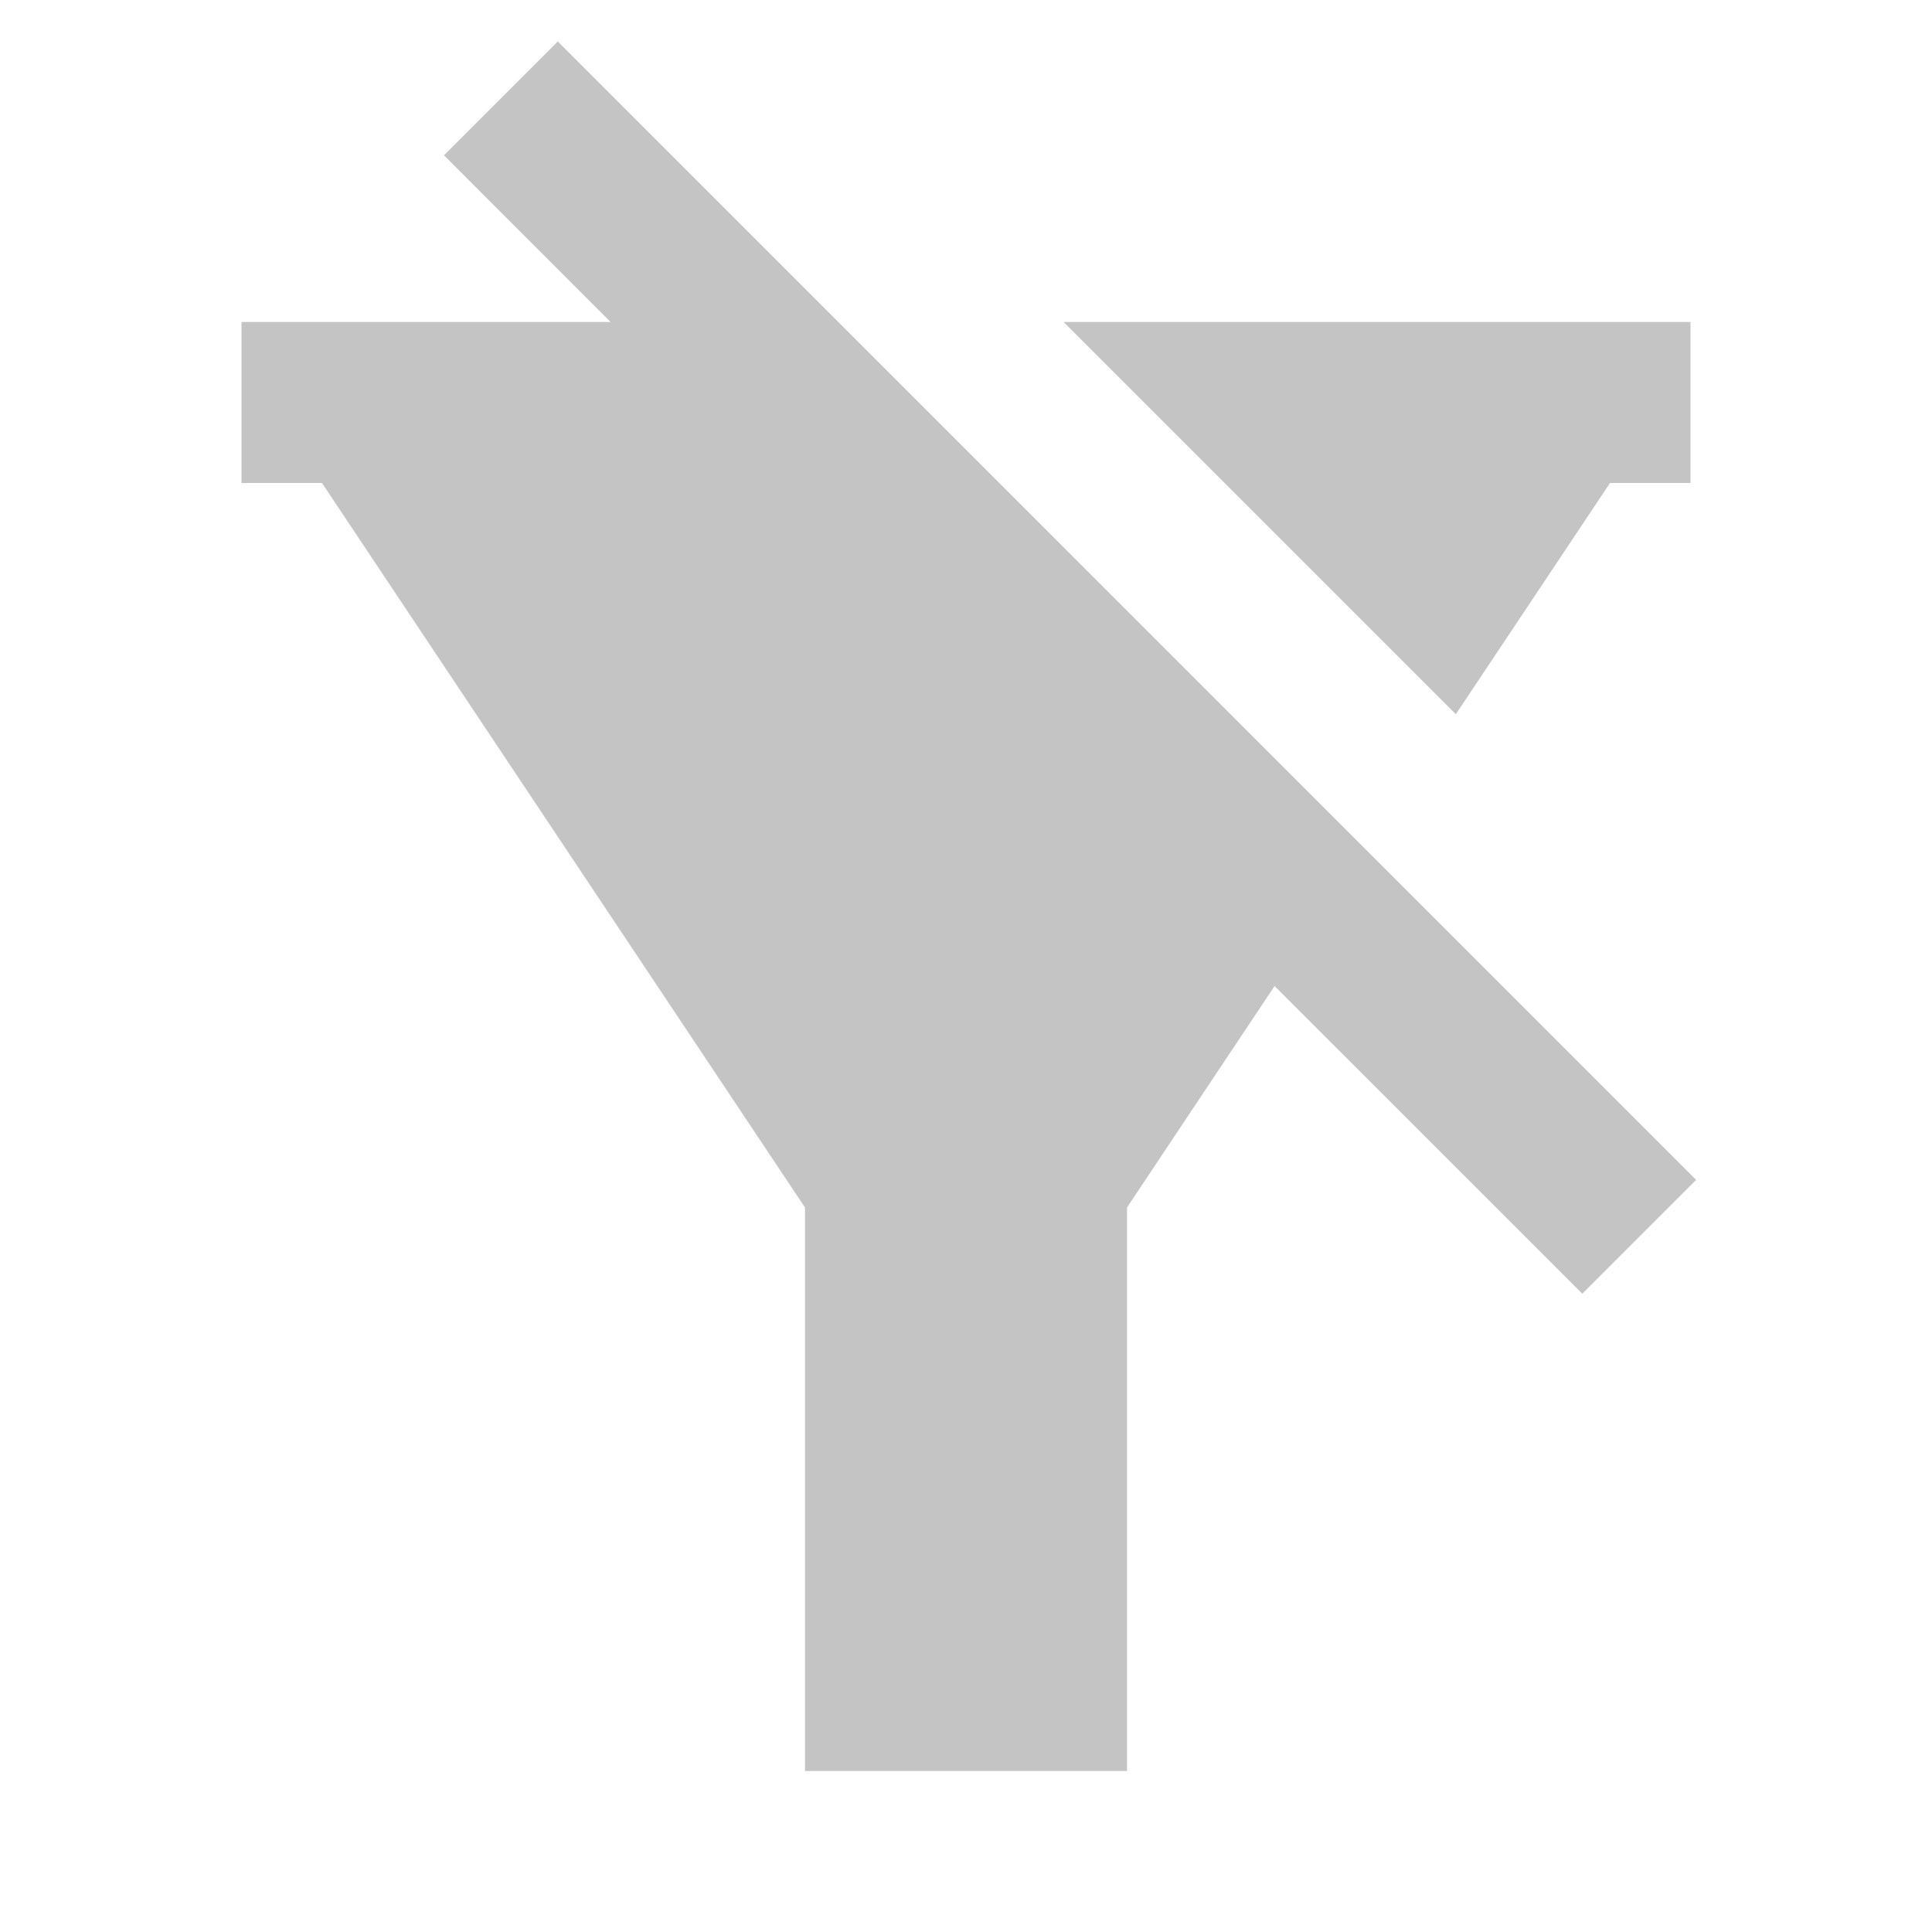 <svg width="22px" height="22px" fill="#C4C4C4" xmlns="http://www.w3.org/2000/svg" viewBox="0 0 24 24">
<g>
<path fill="none" d="M0 0H24V24H0z"></path>
<path d="M6.929.515L21.07 14.657l-1.414 1.414-3.823-3.822L14 15v7h-4v-7L4 6H3V4h4.585l-2.07-2.071L6.929.515zM21 4v2h-1l-1.915 2.872L13.213 4H21z"></path>
</g>
</svg>